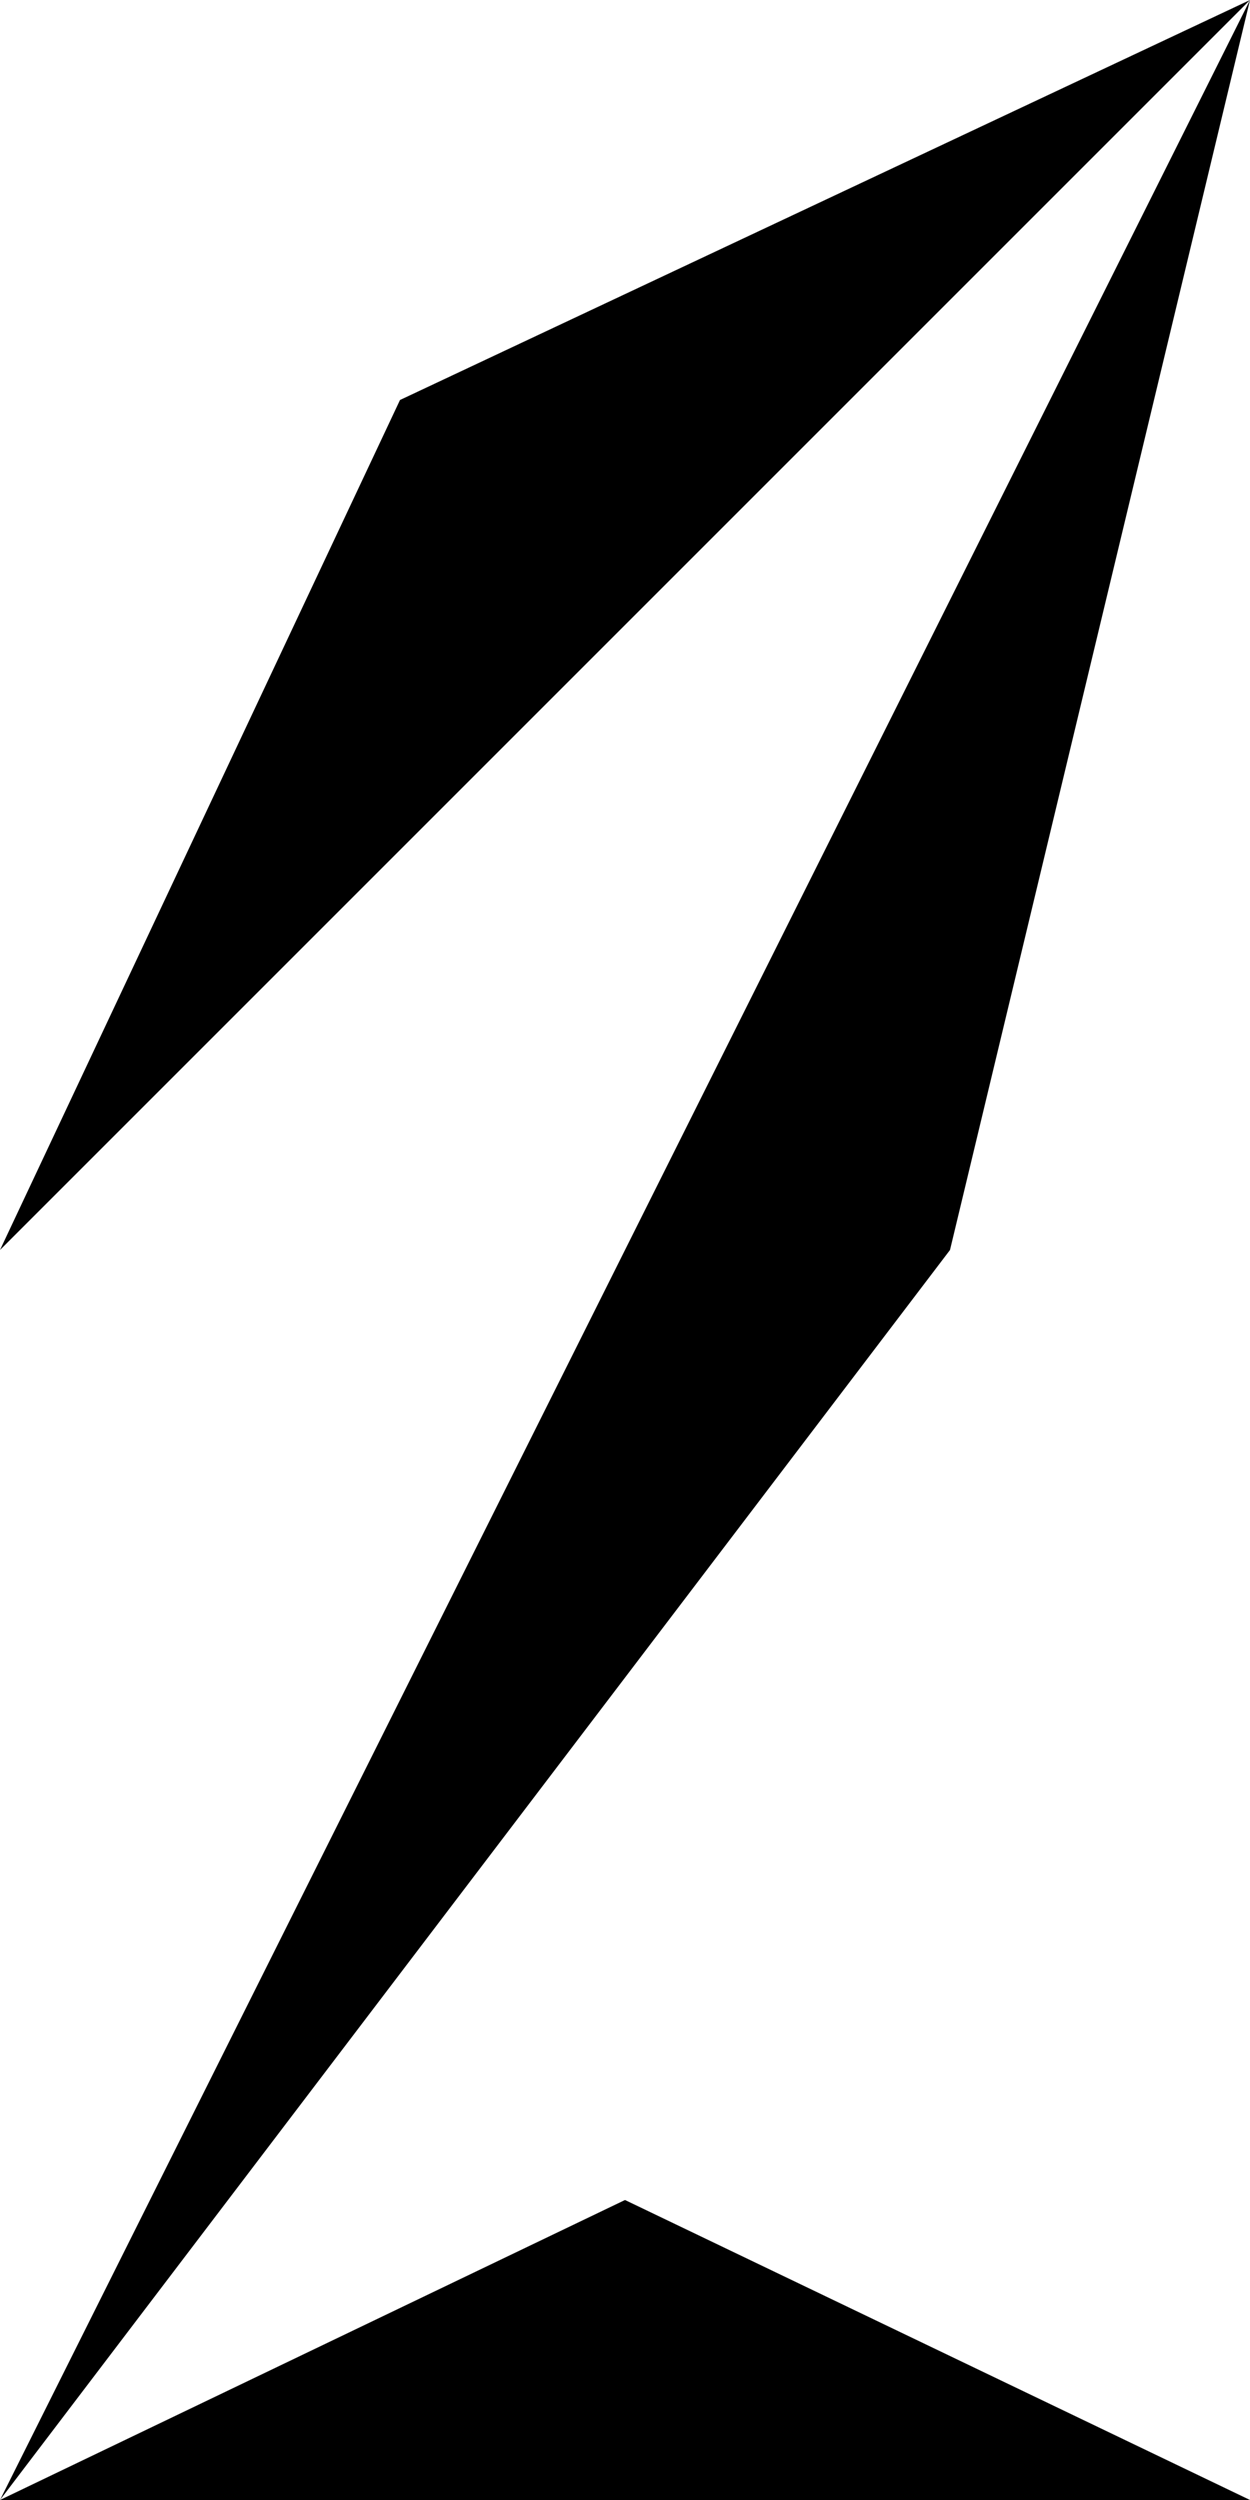 
        <svg xmlns="http://www.w3.org/2000/svg" height="500" width="250"> 
      
      
     <polygon points="250,0 0,500 190,250" fill="black" />
     <polygon points="0,250 250,0 80,80" fill="black" />
      <polygon points="250,500 0,500 125,440" fill="black" />
    
    </svg>
